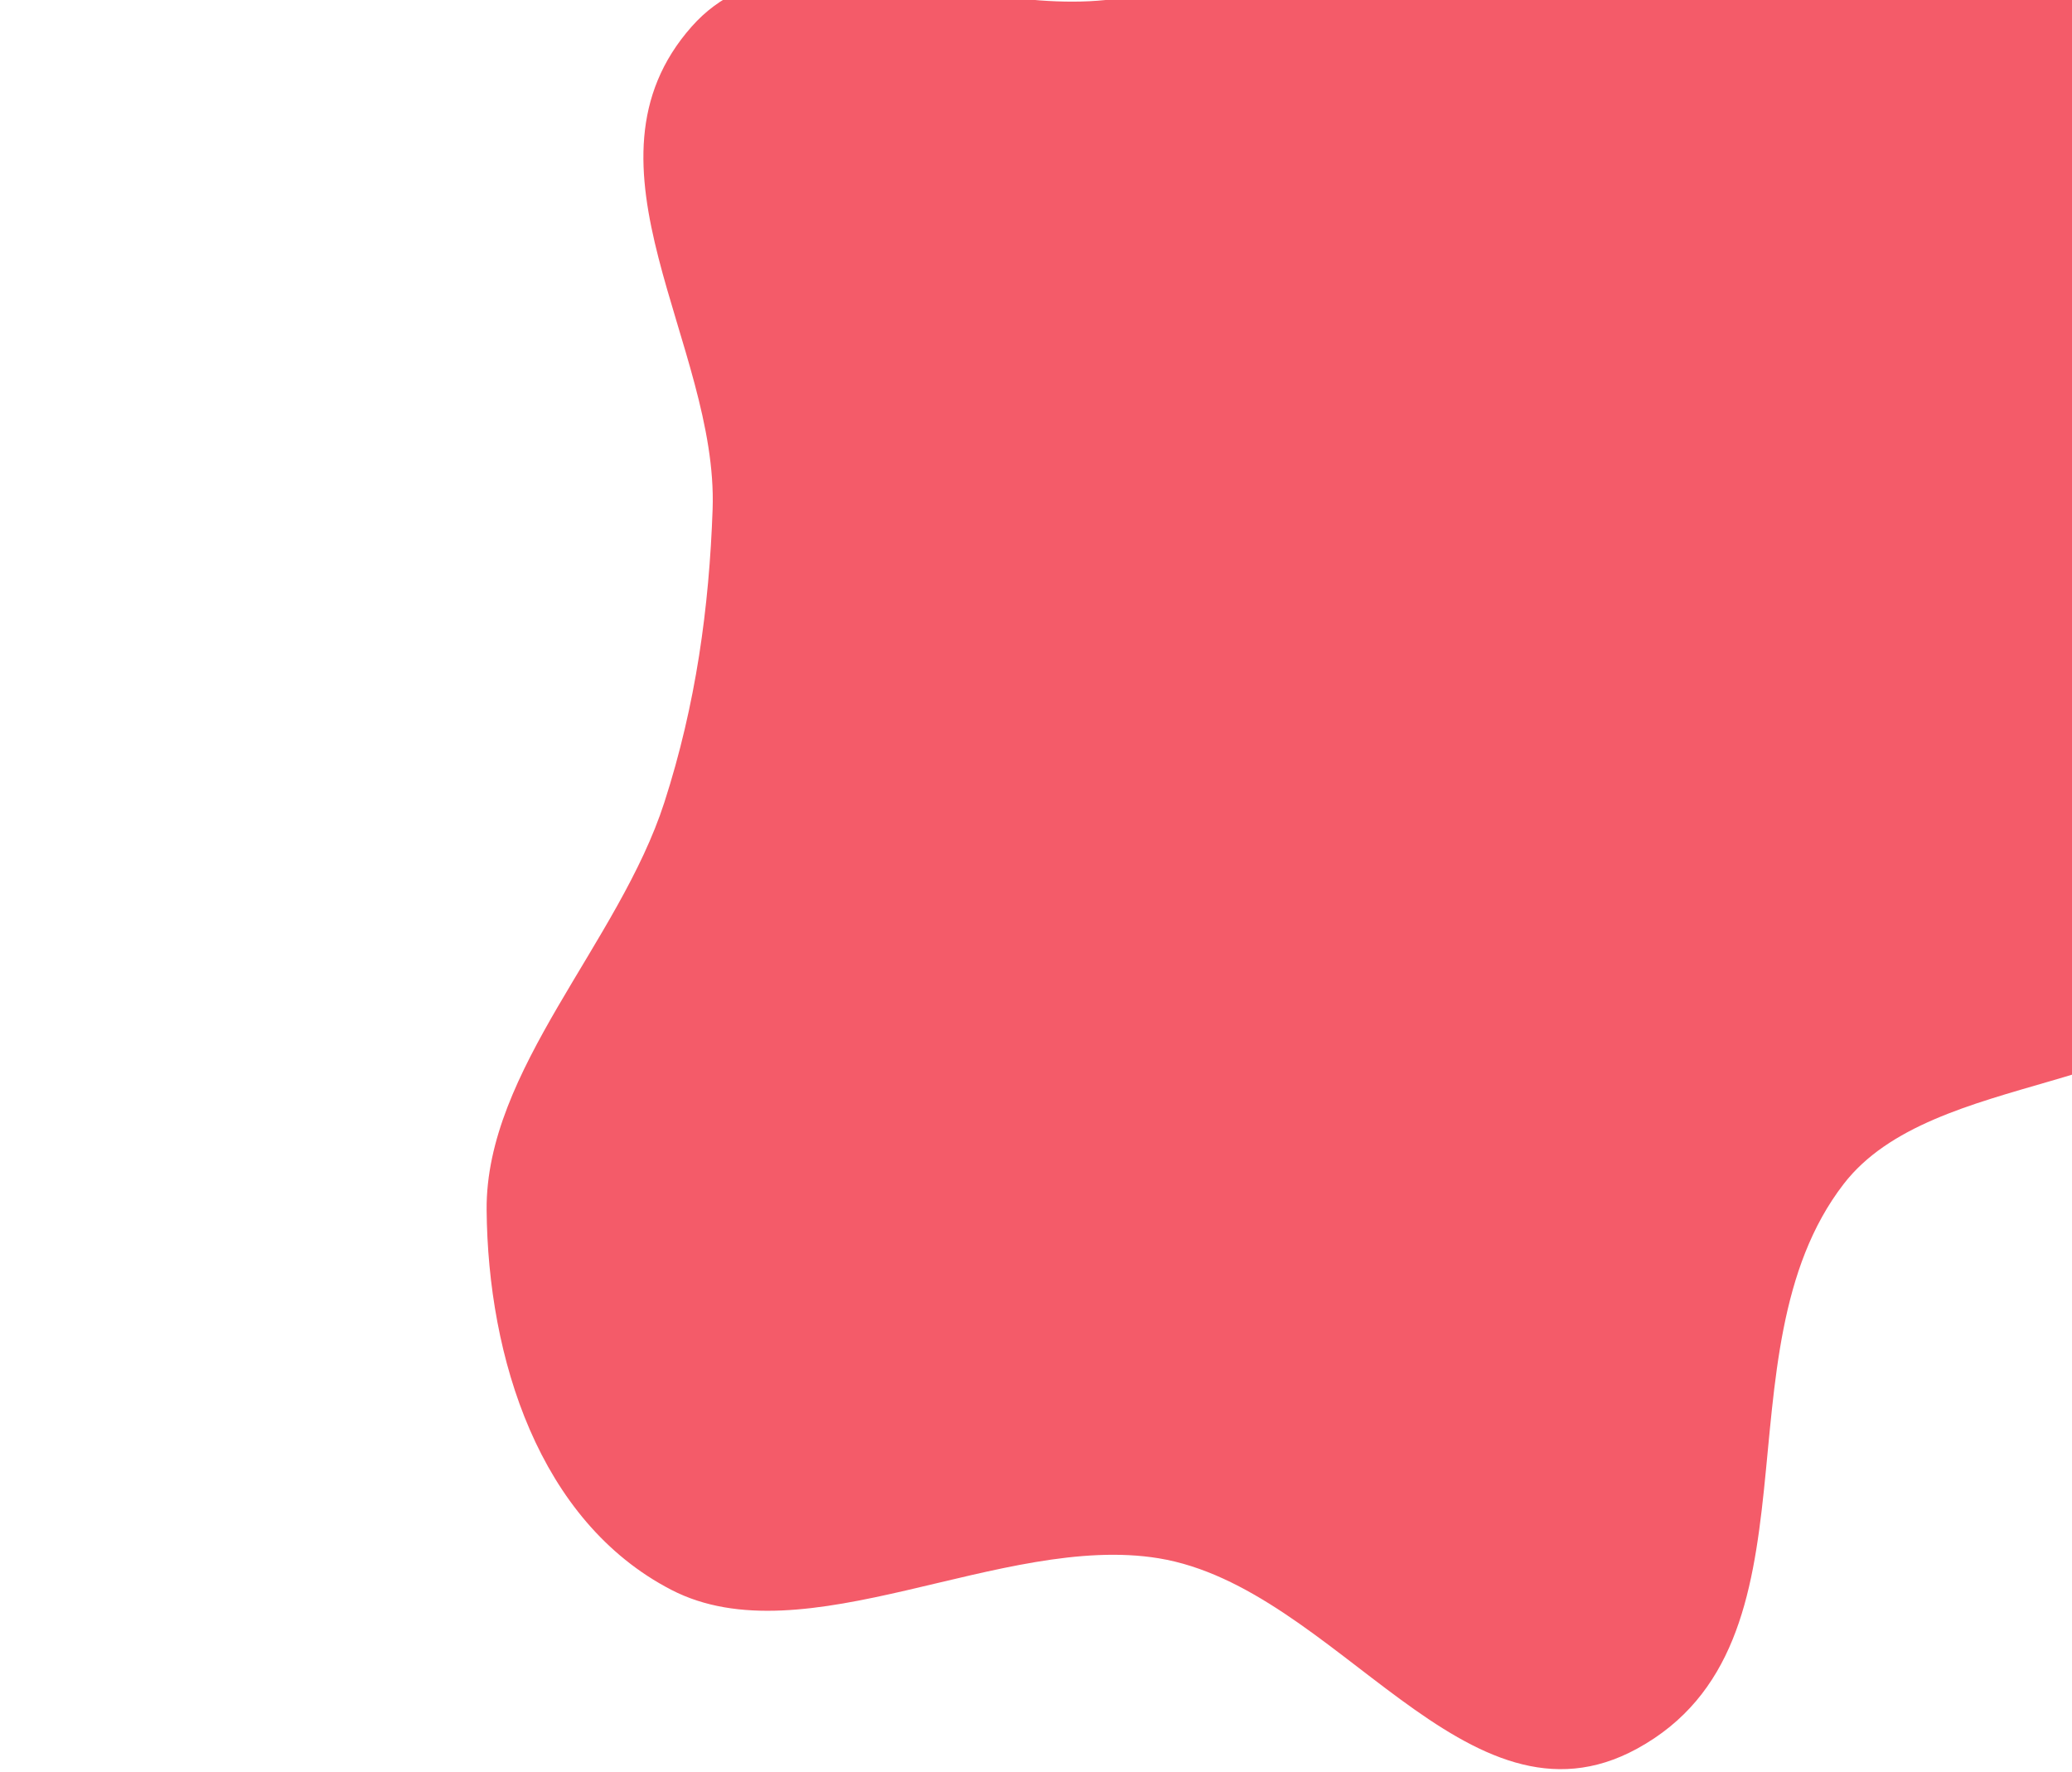 <svg width="380" height="325" viewBox="0 0 352 567" fill="none" xmlns="http://www.w3.org/2000/svg">
<path fill-rule="evenodd" clip-rule="evenodd" d="M0.223 387.16C-0.167 342.325 42.607 301.637 57.095 256.711C67.195 225.395 71.424 194.379 72.529 162.953C74.383 110.24 26.751 52.693 65.824 8.513C101.514 -31.843 173.737 18.183 222.726 -6.877C286.466 -39.483 307.943 -130.627 375.999 -150.157C436.973 -167.654 492.359 -127.637 539.285 -97.717C585.552 -68.219 646.52 -34.616 644.095 20.776C641.281 85.047 545.095 129.438 526.528 193.682C514.267 236.106 580.731 269.473 560.427 310.284C540.143 351.053 463.085 341.635 434.406 378.84C392.708 432.936 430.123 525.726 368.332 559.491C313.625 589.385 272.228 507.95 215.276 498.583C165.167 490.341 102.056 530.821 59.285 508.66C16.916 486.708 0.634 434.425 0.223 387.16Z" fill="#F45B69"/>
</svg>
